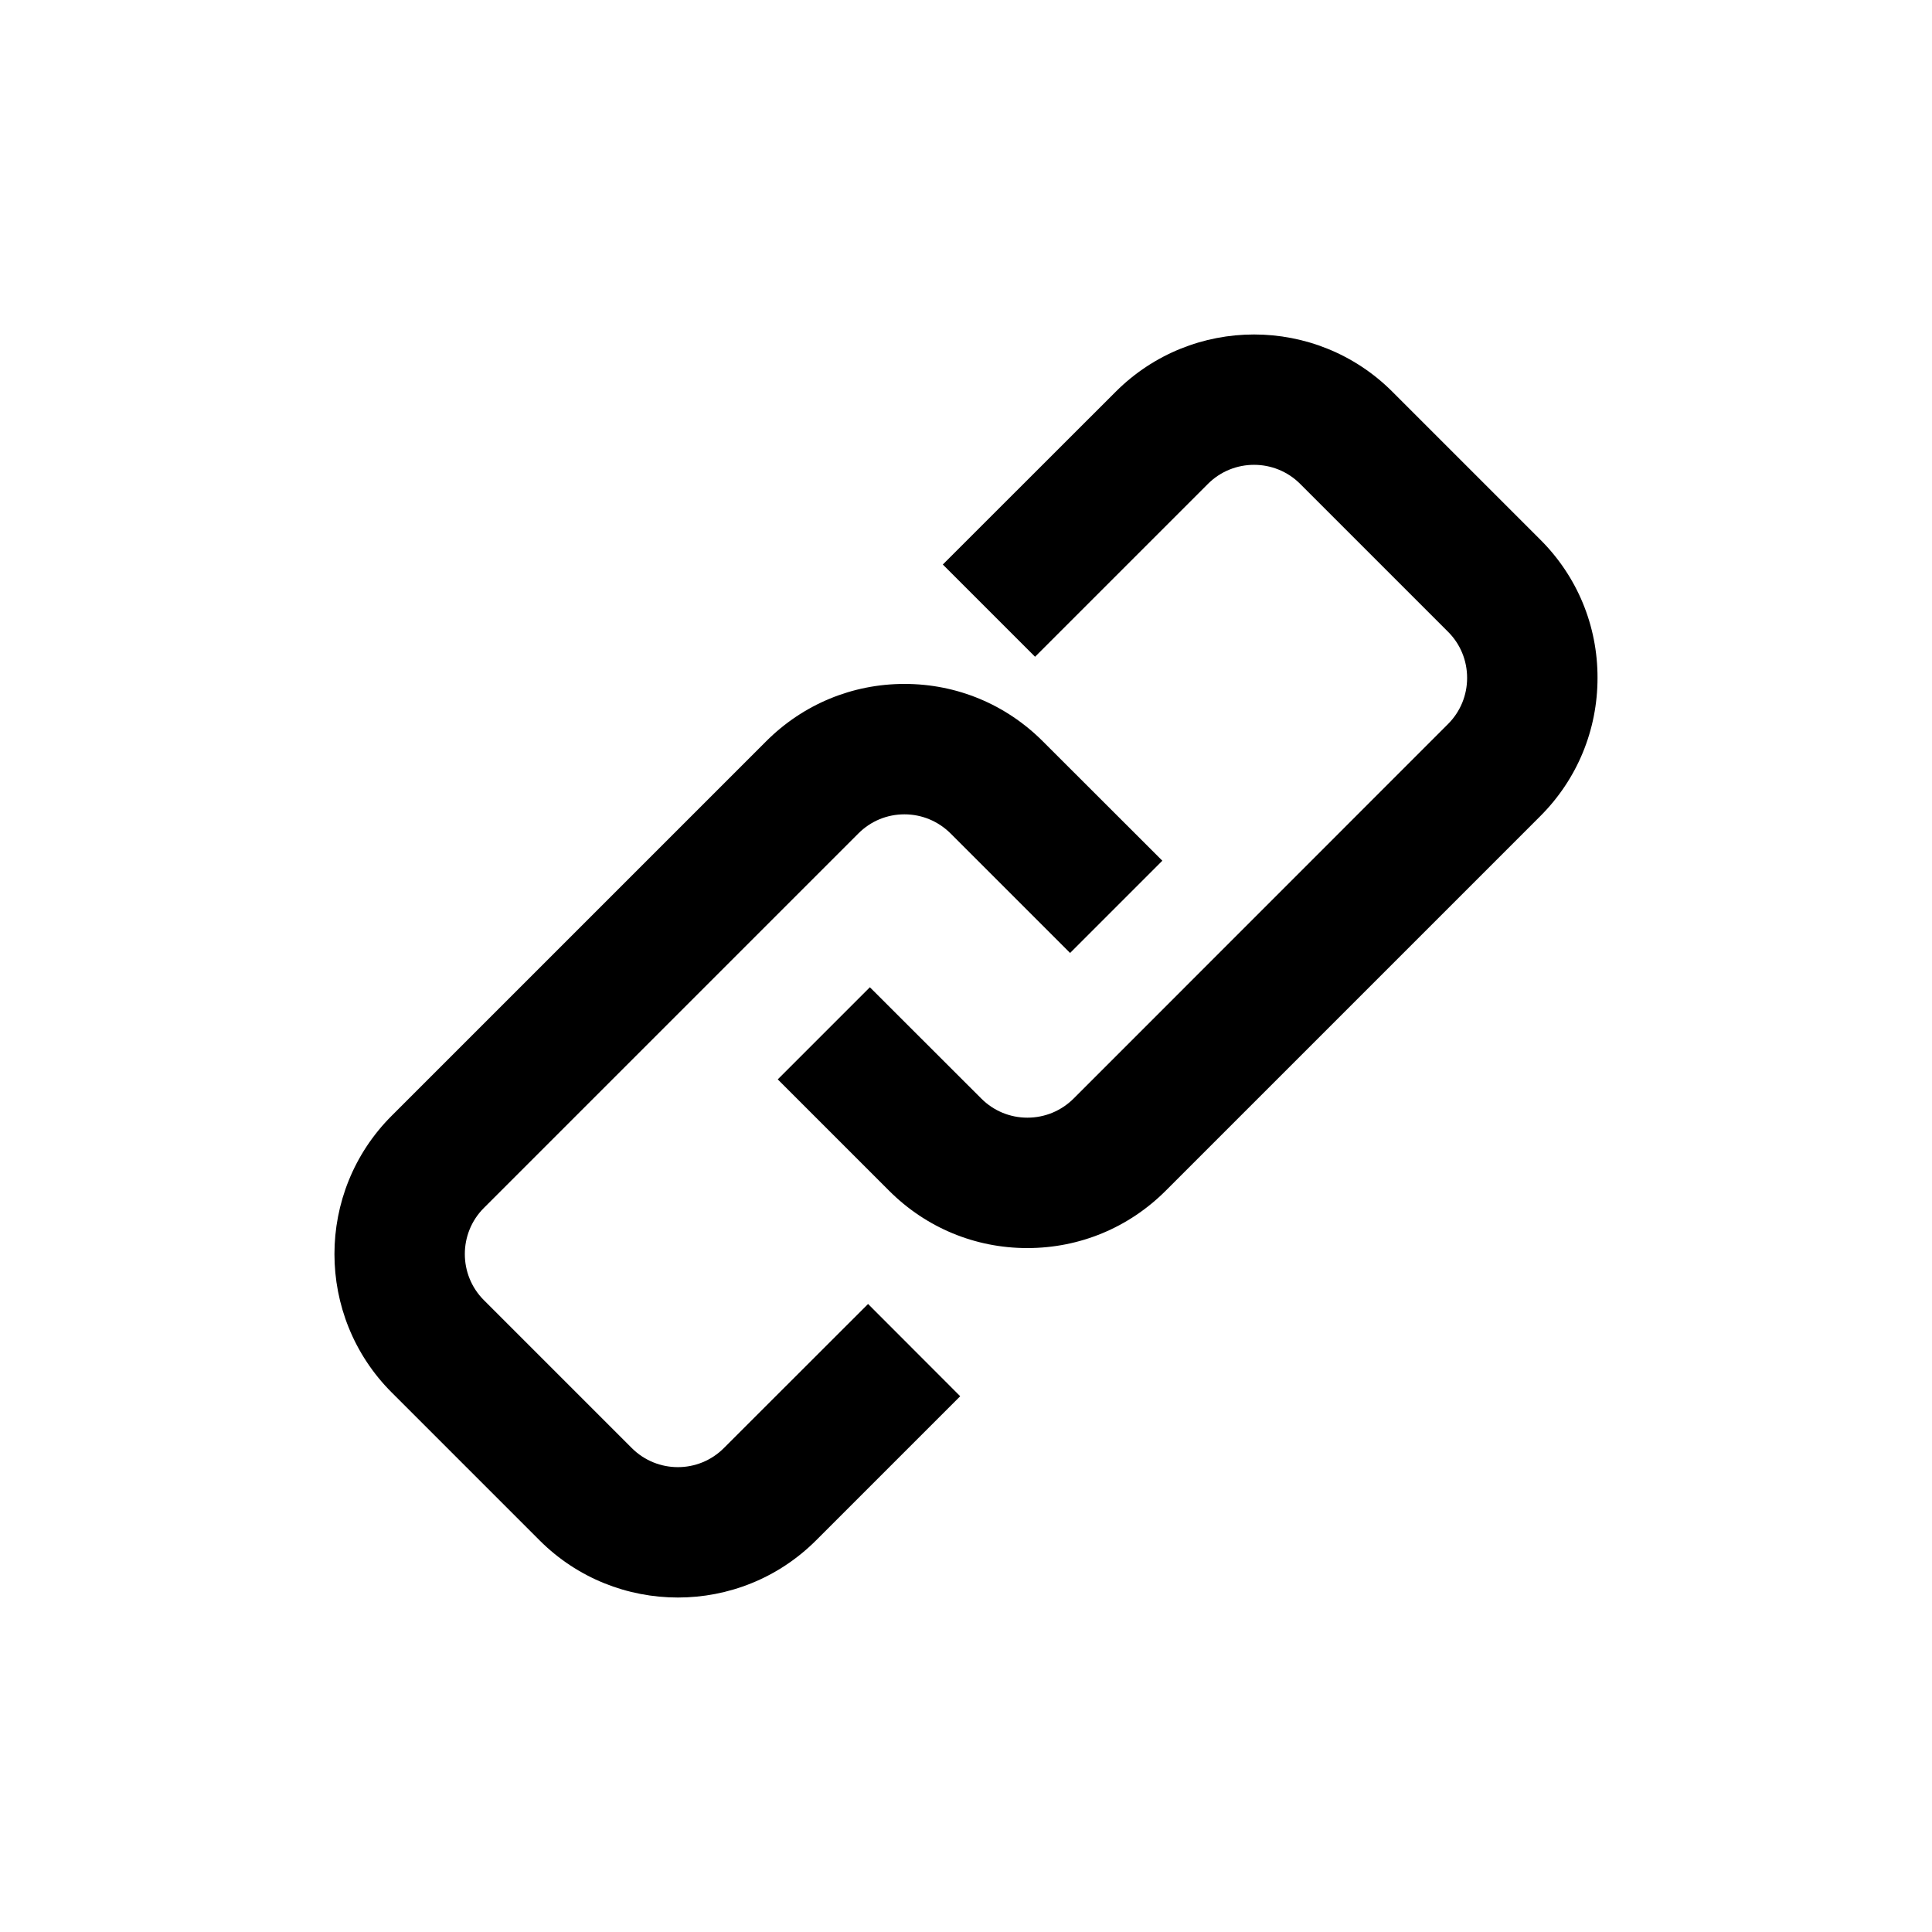<?xml version="1.0" encoding="UTF-8" standalone="no"?>
<svg width="16px" height="16px" viewBox="0 0 16 16" version="1.1" xmlns="http://www.w3.org/2000/svg" xmlns:xlink="http://www.w3.org/1999/xlink">
    <!-- Generator: Sketch 3.6.1 (26313) - http://www.bohemiancoding.com/sketch -->
    <title>enlazar</title>
    <desc>Created with Sketch.</desc>
    <defs></defs>
    <g id="Page-1" stroke="none" stroke-width="1" fill="none" fill-rule="evenodd">
        <g id="enlazar" fill="#000000">
            <path d="M5.614,13.23 C5.199,13.23 4.784,13.072 4.469,12.757 L3.243,11.531 C2.612,10.899 2.612,9.872 3.243,9.241 L6.345,6.139 C6.651,5.833 7.058,5.664 7.49,5.664 L7.491,5.664 C7.924,5.664 8.33,5.833 8.636,6.139 L9.626,7.128 L8.862,7.892 L7.872,6.902 C7.77,6.801 7.635,6.744 7.49,6.744 C7.346,6.744 7.211,6.8 7.109,6.902 L4.007,10.004 C3.797,10.214 3.797,10.557 4.007,10.767 L5.232,11.992 C5.443,12.203 5.785,12.203 5.995,11.992 L7.189,10.799 L7.952,11.563 L6.759,12.756 C6.443,13.072 6.029,13.23 5.614,13.23 M9.654,9.861 L12.756,6.759 C13.061,6.454 13.23,6.047 13.23,5.614 C13.231,5.182 13.062,4.774 12.756,4.469 L11.531,3.244 C10.899,2.612 9.872,2.612 9.24,3.244 L7.808,4.675 L8.572,5.439 L10.004,4.007 C10.214,3.797 10.557,3.797 10.767,4.007 L11.993,5.233 C12.094,5.334 12.15,5.47 12.15,5.614 C12.15,5.758 12.094,5.894 11.992,5.996 L8.891,9.098 C8.788,9.2 8.653,9.256 8.508,9.256 C8.365,9.256 8.229,9.2 8.127,9.098 L7.204,8.176 L6.441,8.939 L7.363,9.861 C7.669,10.167 8.075,10.336 8.507,10.336 L8.508,10.336 C8.941,10.336 9.348,10.167 9.654,9.861"></path>
        </g>
    </g>
</svg>